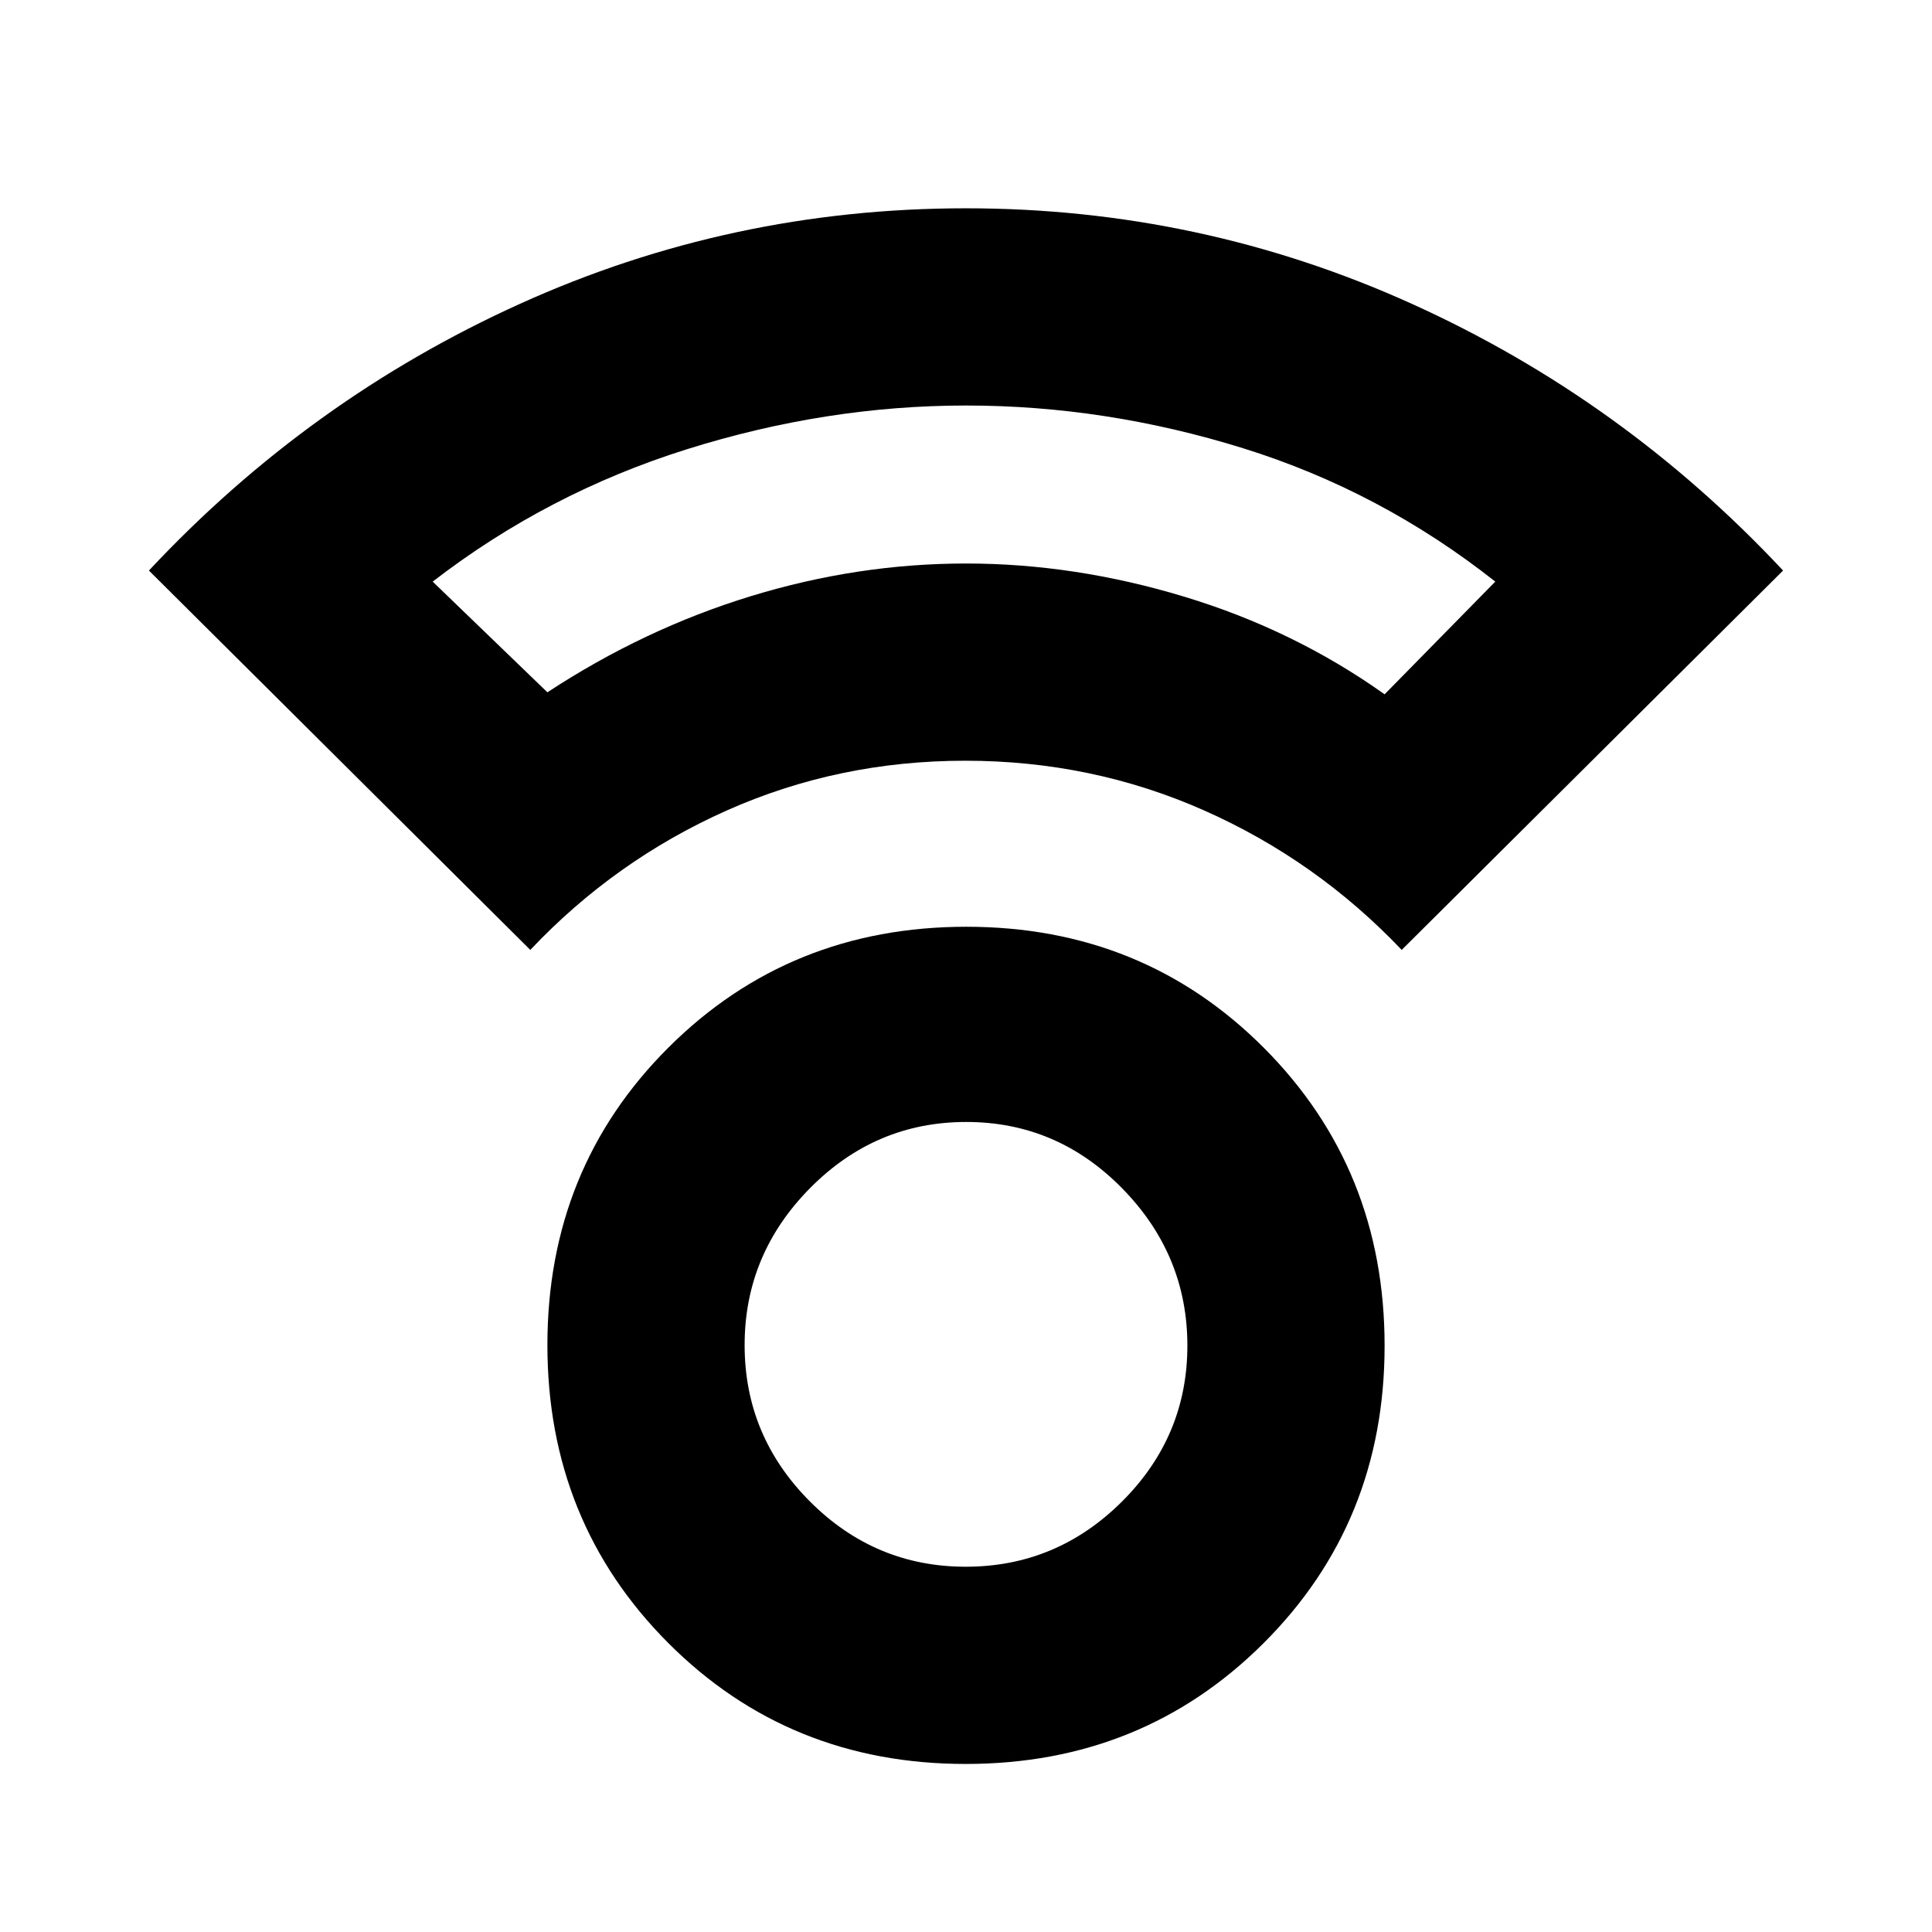 <svg xmlns="http://www.w3.org/2000/svg" height="20" viewBox="0 -960 960 960" width="20"><path d="M479.84-83.5Q392-83.5 332-143.66t-60-148q0-87.84 60.16-147.84t148-60q87.84 0 147.84 60.16t60 148q0 87.84-60.16 147.84t-148 60Zm.04-98q45.12 0 77.62-32.38 32.5-32.38 32.5-77.5t-32.38-78.12q-32.38-33-77.5-33t-77.62 32.88q-32.5 32.88-32.5 78T402.38-214q32.38 32.5 77.5 32.5ZM263.5-488 74-676.5q79.58-85.11 184.4-132.55 104.81-47.45 221.51-47.45 116.71 0 221.58 47.45Q806.37-761.61 886-676.5L696.5-488q-42.4-44.57-98.14-69.28Q542.62-582 479.62-582q-62.99 0-118.49 24.72-55.49 24.71-97.63 69.28Zm8.5-128q48-31.5 101.03-47.75 53.04-16.25 107-16.25 53.97 0 108.47 16.5T688-615l55-56q-57-45-125.25-66.25T480-758.5q-69.5 0-138.75 21.75T215-671l57 55Zm207-64Zm1 388.5Z"/></svg>